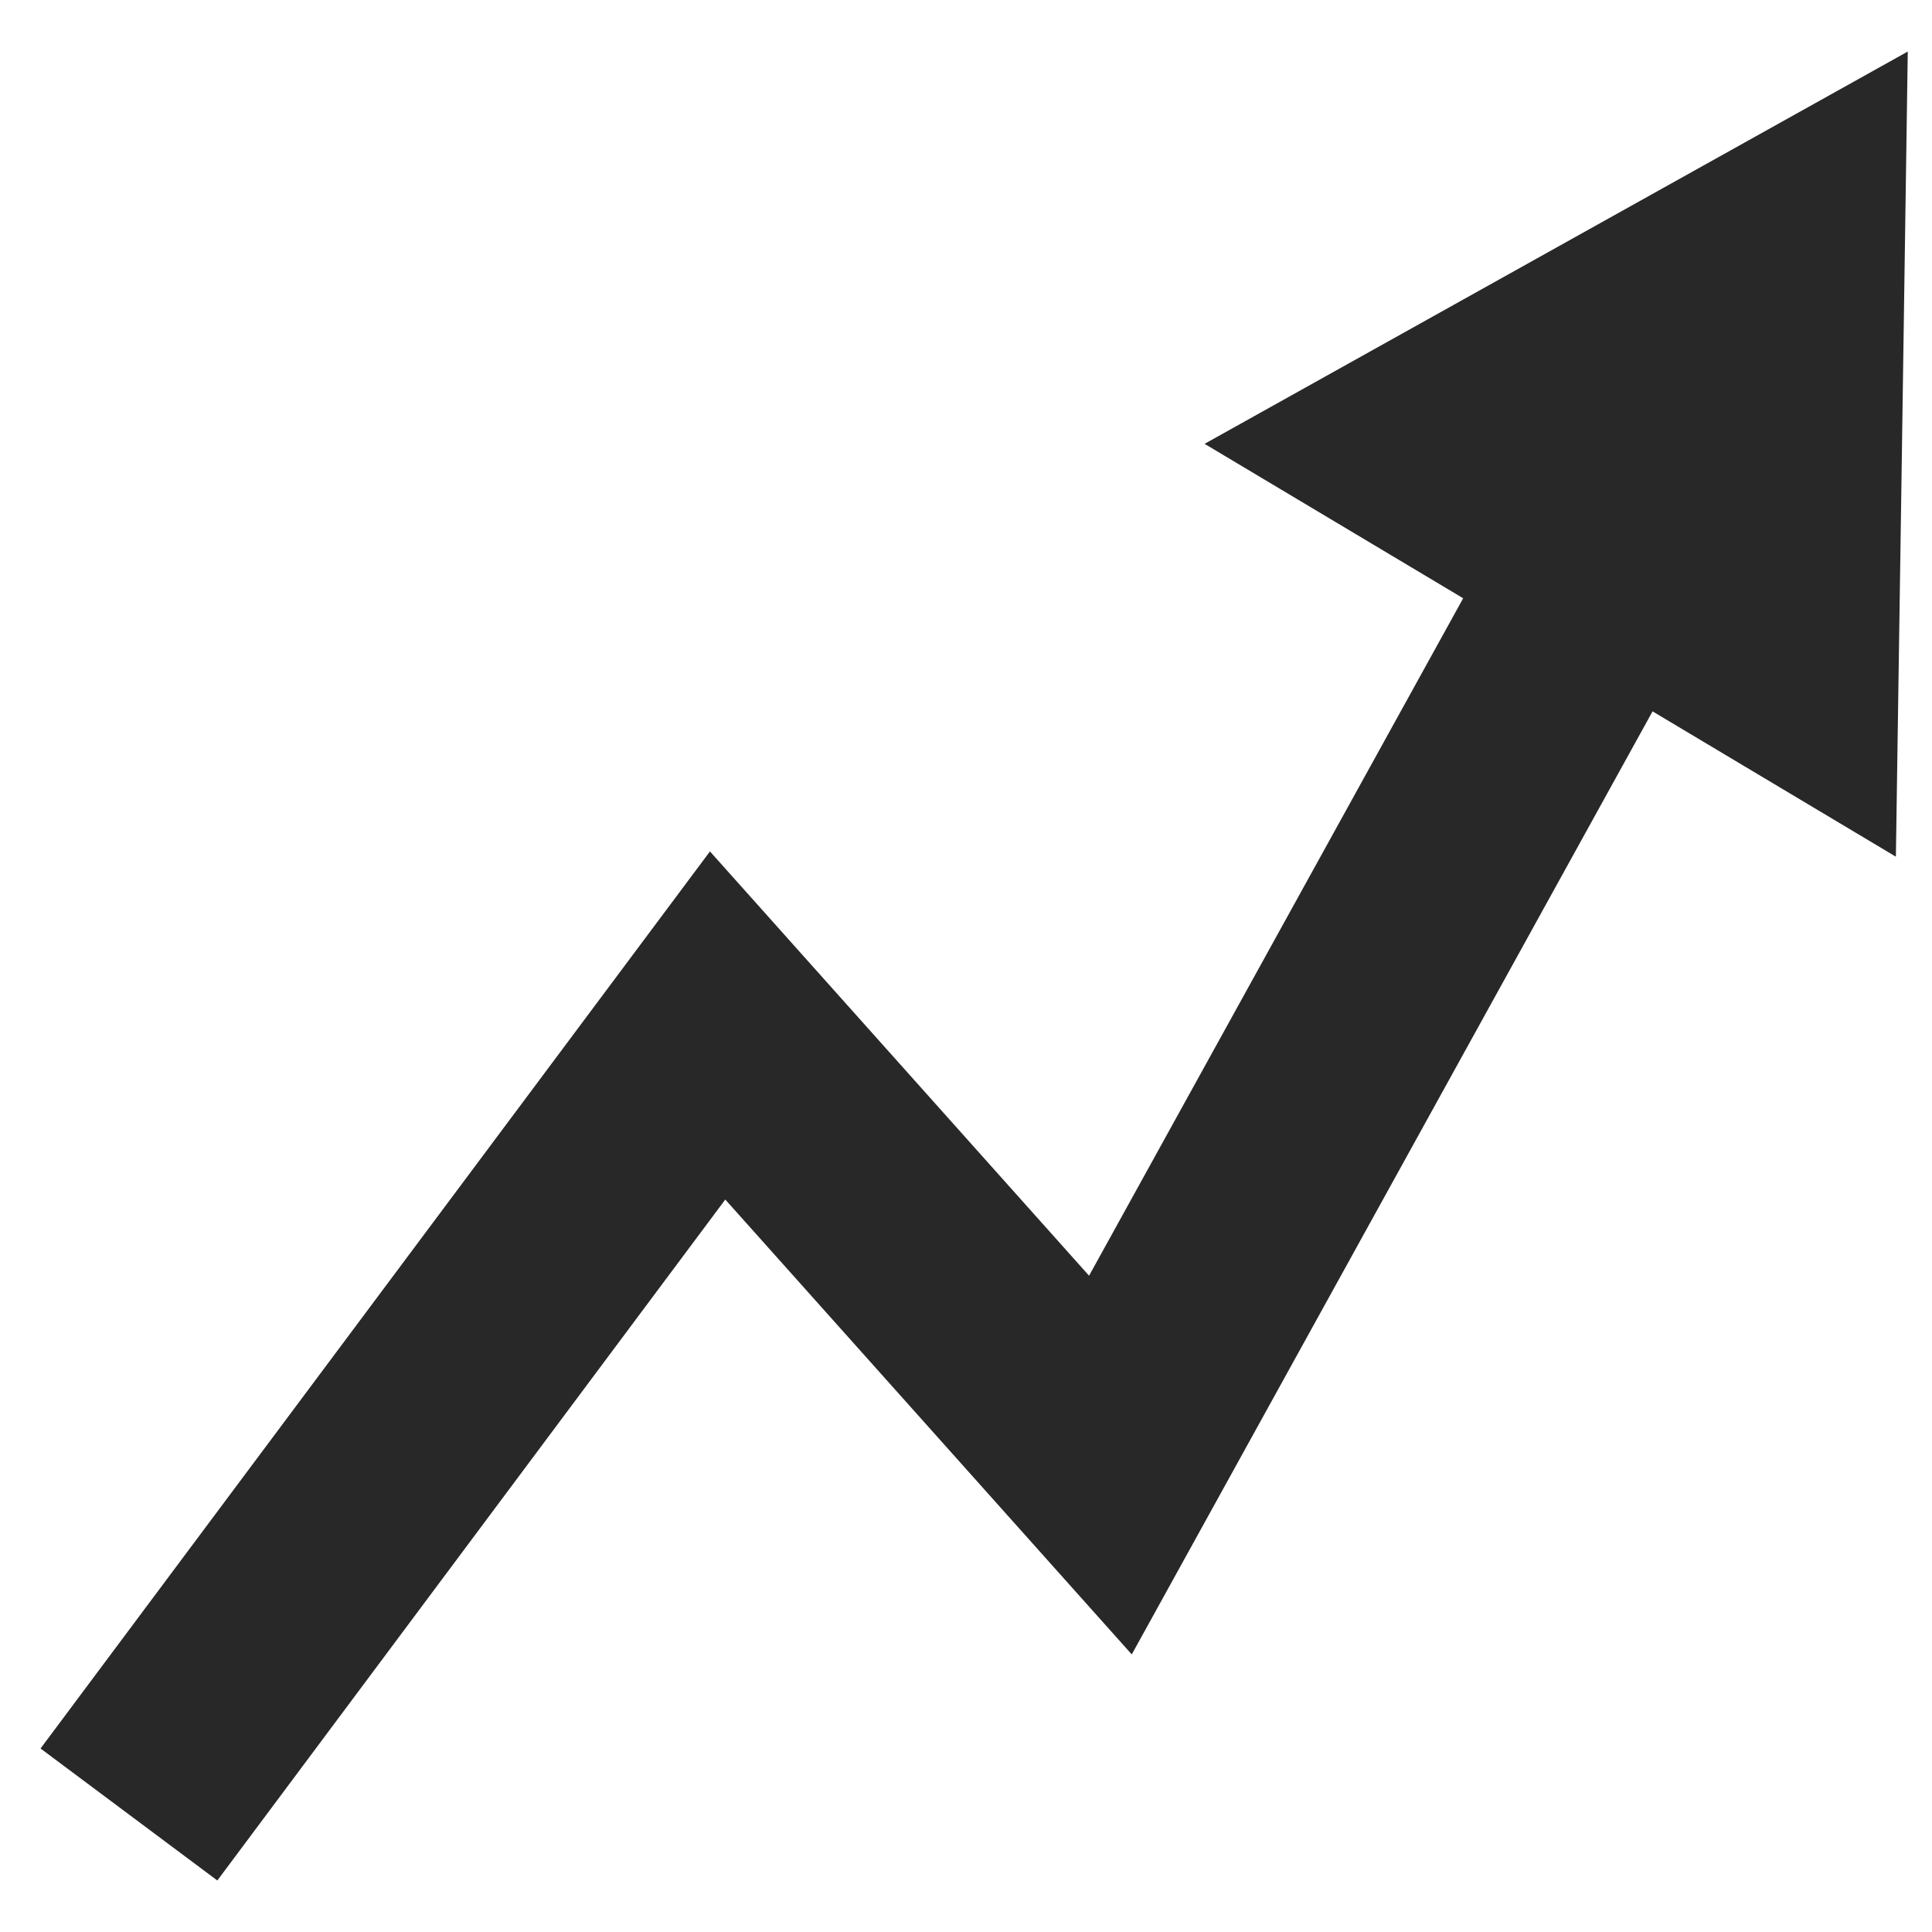 <?xml version="1.0" encoding="UTF-8" standalone="no"?>
<!-- Generator: Adobe Illustrator 15.1.0, SVG Export Plug-In  -->
<!DOCTYPE svg  PUBLIC '-//W3C//DTD SVG 1.0//EN'  'http://www.w3.org/TR/2001/REC-SVG-20010904/DTD/svg10.dtd'>
<svg xmlns="http://www.w3.org/2000/svg" xml:space="preserve" height="59px" width="59px" version="1.0" y="0px" x="0px" overflow="visible" xmlns:xlink="http://www.w3.org/1999/xlink" viewBox="-1.238 -1.574 59 59" enable-background="new -1.238 -1.574 59 59">
<polygon points="5.399 55.853 0 51.822 20.443 24.427 32.02 37.384 47.142 10.001 53.034 13.259 33.324 48.949 20.911 35.058" fill="#282828"/>
<polygon points="46.104 18.284 35.548 11.98 46.284 5.99 57.022 0 56.842 12.294 56.659 24.588" fill="#282828"/>
</svg>
